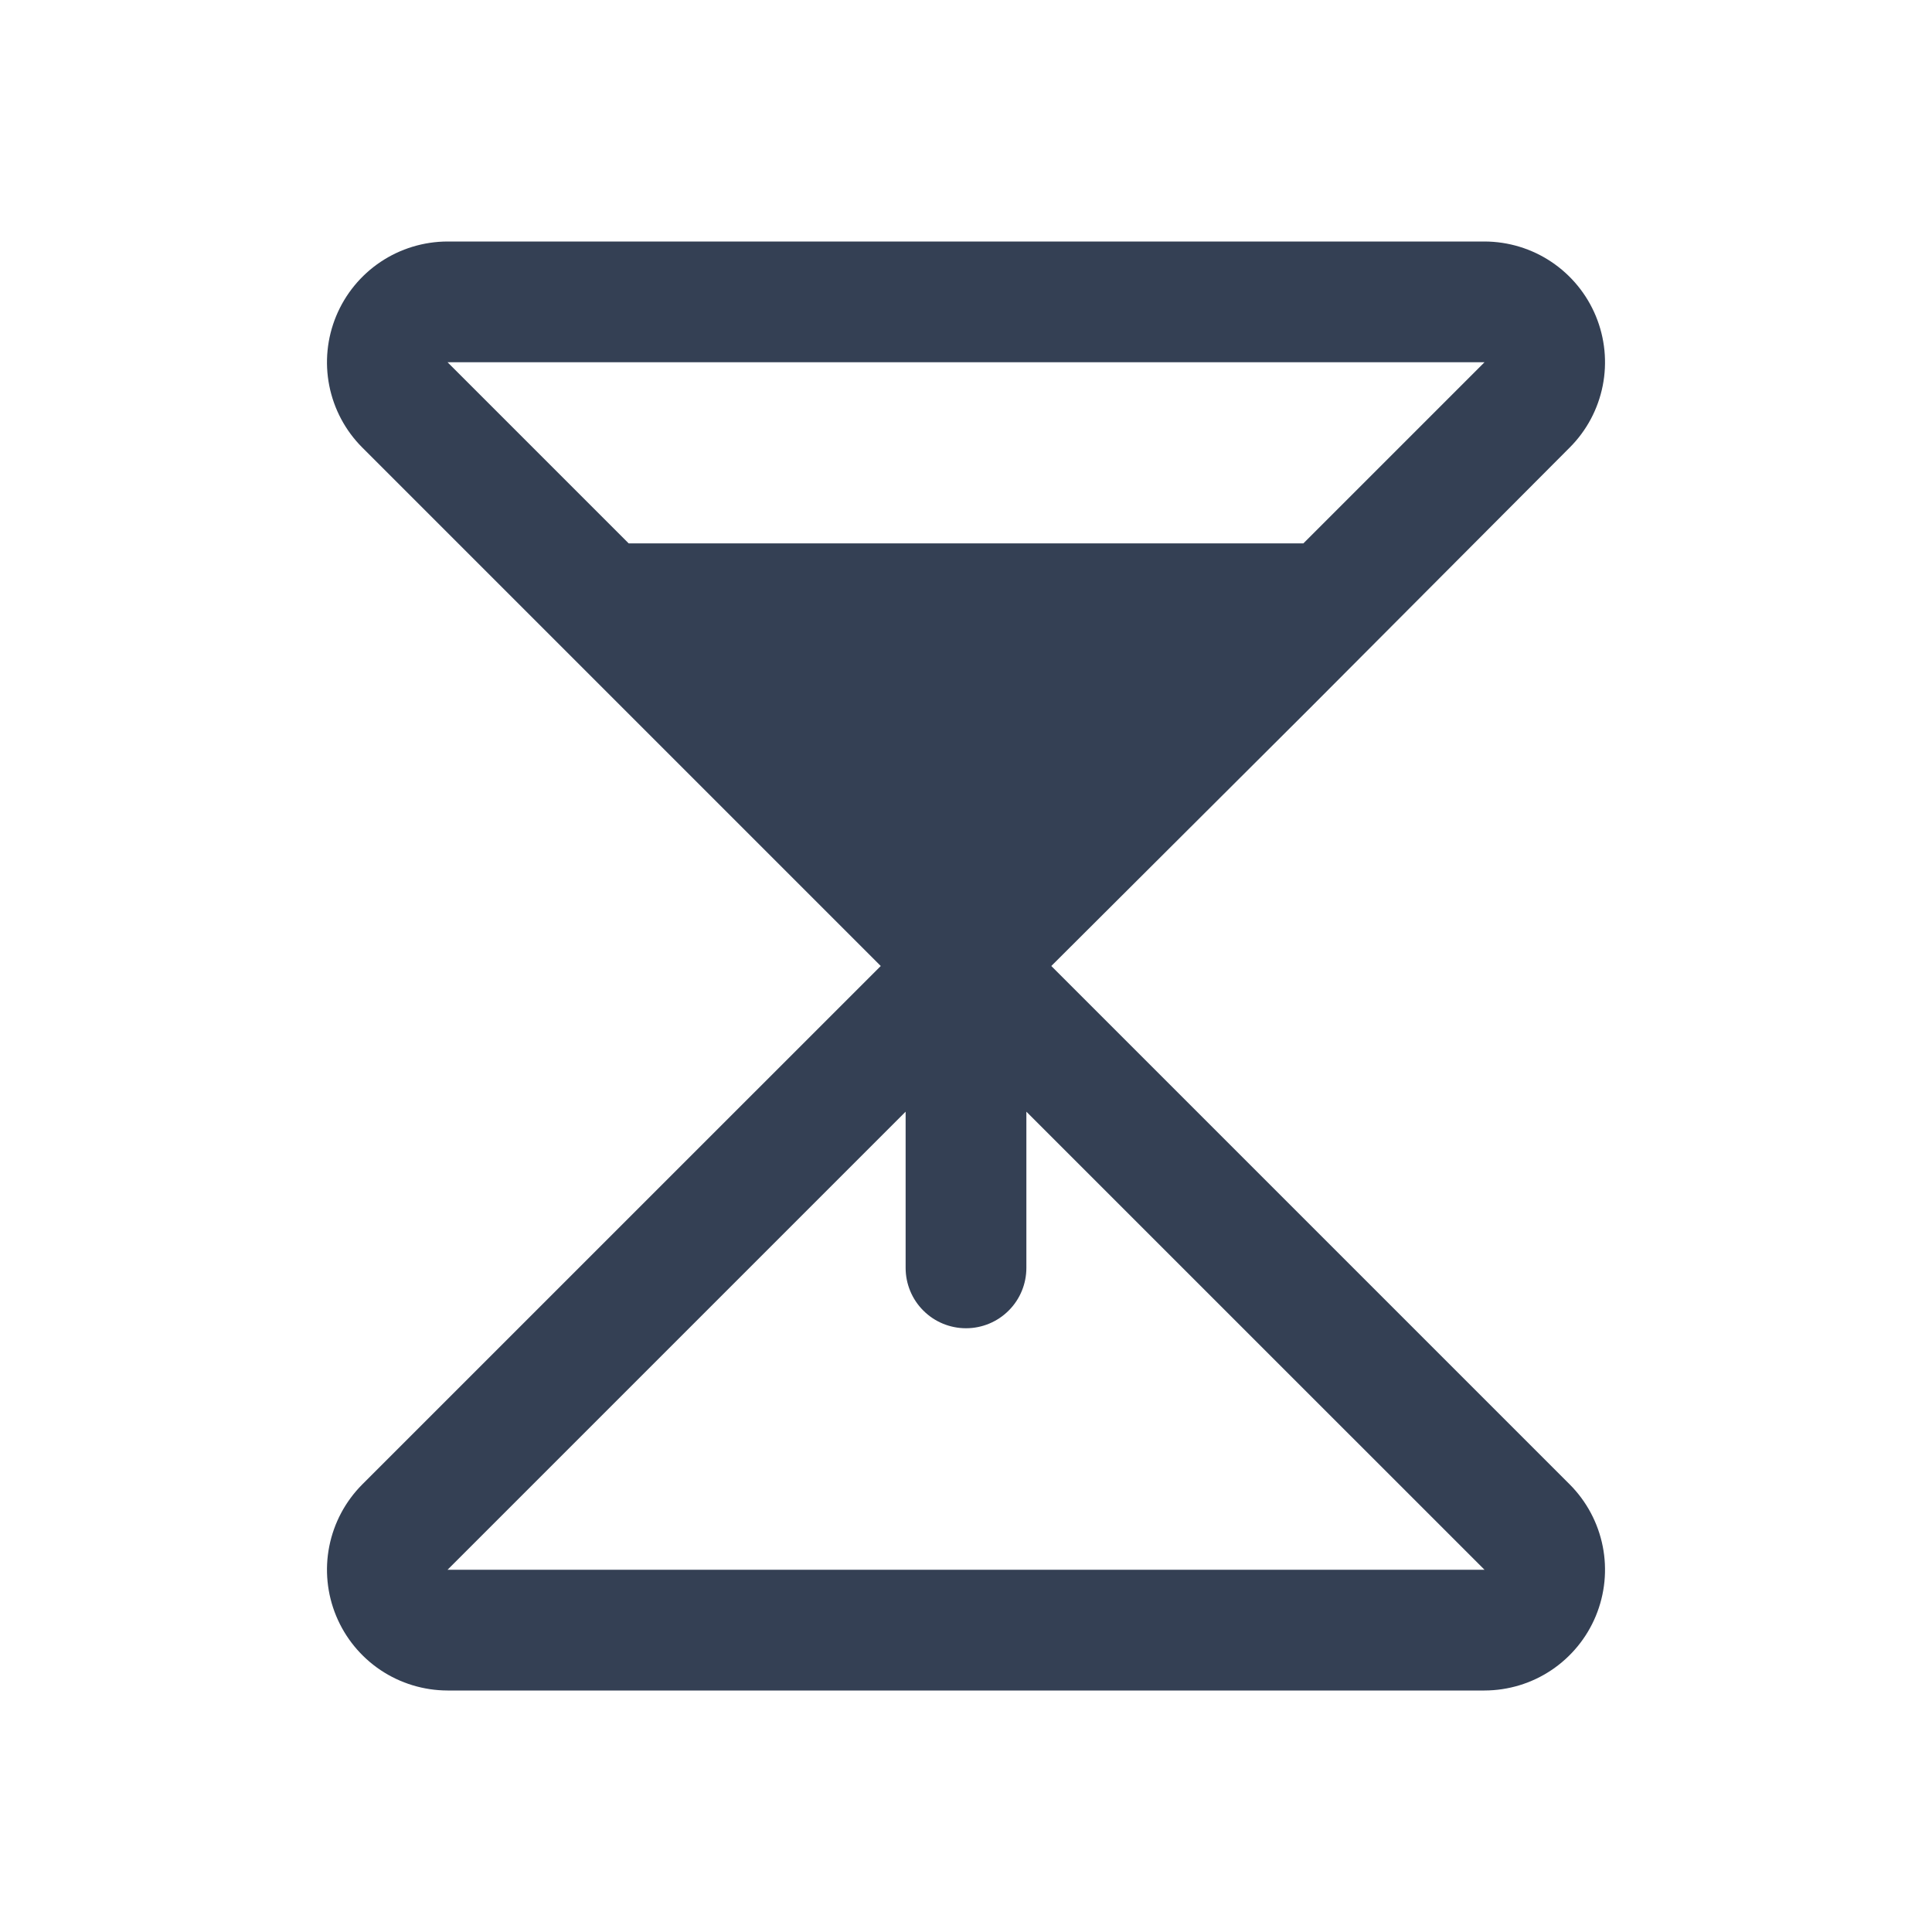 <svg width="32" height="32" viewBox="0 0 32 32" fill="none" xmlns="http://www.w3.org/2000/svg">
<path d="M17.413 16L21.713 11.713L26 7.412C26.279 7.133 26.469 6.777 26.546 6.389C26.623 6.002 26.583 5.6 26.432 5.235C26.281 4.87 26.025 4.558 25.697 4.338C25.369 4.118 24.983 4.001 24.588 4H7.413C7.018 4.001 6.632 4.118 6.303 4.338C5.975 4.558 5.719 4.87 5.568 5.235C5.417 5.6 5.377 6.002 5.454 6.389C5.531 6.777 5.721 7.133 6 7.412L14.588 16L6 24.587C5.721 24.867 5.531 25.223 5.454 25.611C5.377 25.998 5.417 26.4 5.568 26.765C5.719 27.13 5.975 27.442 6.303 27.662C6.632 27.882 7.018 27.999 7.413 28H24.588C24.983 27.999 25.369 27.882 25.697 27.662C26.025 27.442 26.281 27.13 26.432 26.765C26.583 26.4 26.623 25.998 26.546 25.611C26.469 25.223 26.279 24.867 26 24.587L17.413 16ZM24.588 6L21.588 9H10.413L7.413 6H24.588ZM7.413 26L15 18.413V21C15 21.265 15.105 21.52 15.293 21.707C15.48 21.895 15.735 22 16 22C16.265 22 16.52 21.895 16.707 21.707C16.895 21.52 17 21.265 17 21V18.413L24.588 26H7.413Z" fill="#344054"/>
</svg>
